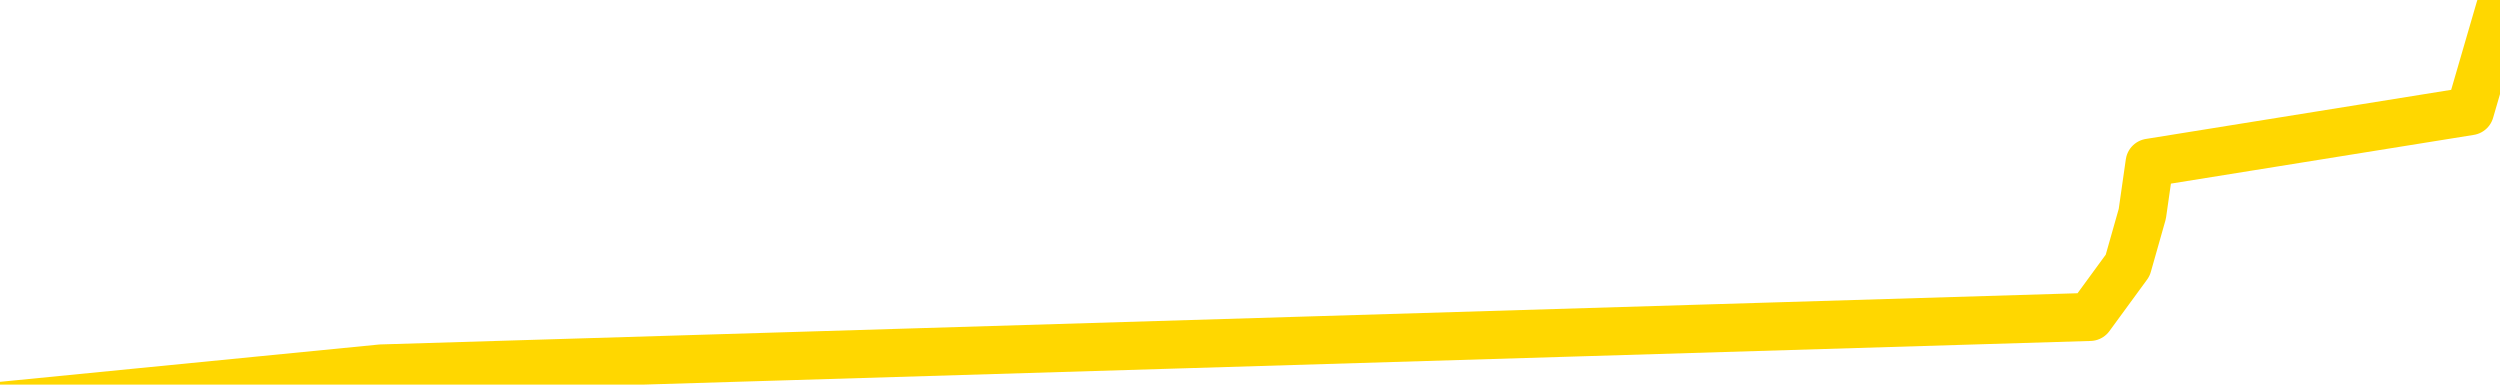 <svg xmlns="http://www.w3.org/2000/svg" version="1.1" viewBox="0 0 6500 1000">
	<path fill="none" stroke="gold" stroke-width="125" stroke-linecap="round" stroke-linejoin="round" d="M0 38709  L-568000 38709 L-565396 38575 L-563728 38441 L-545399 38174 L-545229 37906 L-538071 37638 L-538038 37638 L-524607 37504 L-521685 37638 L-508344 37236 L-504175 36701 L-503015 36032 L-502396 35362 L-500384 34961 L-496612 34693 L-496012 34425 L-495684 34157 L-495471 33890 L-494929 33622 L-493691 32551 L-492512 31480 L-489647 30409 L-489125 29338 L-484270 29070 L-481332 28803 L-481290 28535 L-480981 28267 L-480729 28000 L-478134 27732 L-473879 27732 L-473861 27732 L-472624 27732 L-470747 27732 L-468793 27464 L-467845 27196 L-467574 26929 L-467265 26795 L-467167 26661 L-466336 26661 L-464305 26795 L-464015 25590 L-461868 25054 L-461713 24251 L-458057 23448 L-457806 23850 L-457707 23716 L-457190 24117 L-455039 24787 L-454110 25456 L-452584 26125 L-451344 26125 L-449798 25991 L-446836 25724 L-445714 25456 L-445405 25188 L-444194 25054 L-441187 26527 L-441168 26393 L-440820 26259 L-440607 26125 L-440481 24251 L-440239 23983 L-440201 23716 L-440182 23448 L-440162 23180 L-440104 22912 L-440045 22645 L-440027 22377 L-439584 22109 L-438344 21842 L-436799 21574 L-433411 21306 L-427685 21172 L-427483 21038 L-425847 20904 L-424125 20771 L-422693 20637 L-422461 20503 L-421746 20369 L-415613 20235 L-415246 19967 L-415091 19700 L-414513 19432 L-414220 19164 L-413253 18896 L-412943 18629 L-412344 18361 L-410738 18361 L-410003 18361 L-409693 18495 L-408925 18495 L-406889 18227 L-406464 17959 L-405651 17825 L-398222 17558 L-397699 17290 L-397526 17022 L-396791 16755 L-395223 16487 L-394817 16353 L-392592 16085 L-391644 15951 L-391220 15817 L-390889 15817 L-389845 15684 L-387737 15416 L-387485 15148 L-386866 14880 L-386054 14746 L-383946 14479 L-383897 14211 L-381969 13943 L-381643 13676 L-381508 13408 L-381005 13274 L-379592 13006 L-379089 12471 L-378568 12069 L-375008 11534 L-374273 10998 L-371848 10998 L-370559 10730 L-370152 10597 L-366999 10597 L-366844 10597 L-366824 10730 L-366458 10730 L-365199 10864 L-364484 10998 L-363594 10998 L-363187 10998 L-362259 10998 L-361150 10864 L-360847 11400 L-354598 11668 L-353651 11935 L-352025 12203 L-351523 12337 L-347847 12471 L-347015 12605 L-343062 12738 L-341650 12337 L-339161 12069 L-338484 11801 L-338445 11668 L-337575 11668 L-334363 11534 L-331500 11400 L-330532 11266 L-329411 10998 L-329392 10730 L-327767 10463 L-327303 10061 L-327211 9927 L-320842 9793 L-319893 9659 L-317436 9526 L-316564 9258 L-315328 9124 L-313326 8990 L-312929 8722 L-311492 8455 L-309466 8321 L-309253 8053 L-308073 7919 L-306565 7785 L-306544 7651 L-304532 7518 L-303663 7250 L-302792 7116 L-302207 6848 L-301670 6580 L-301012 6313 L-299774 6045 L-299213 5911 L-298032 5777 L-296795 5643 L-296756 5510 L-296369 5376 L-295828 5108 L-295054 4974 L-293932 4840 L-291842 4572 L-291509 4305 L-291223 4037 L-290295 3903 L-289812 3635 L-289076 3502 L-285445 3368 L-284317 3234 L-284162 3100 L-283136 2832 L-279422 2698 L-278204 2431 L-276386 2163 L-273600 2029 L-273039 1761 L-269151 1761 L-266674 1627 L-265339 1627 L-264836 1493 L-264353 1360 L-261664 1360 L-257892 1360 L-255435 1360 L-254255 1360 L-253616 1226 L-251256 958 L-251179 824 L-250131 690 L-250038 423 L-249535 423 L-249089 423 L-249032 423 L-248818 423 L-245859 155 L-243151 21 L-242996 -112 L-239475 -246 L-238952 -514 L-237985 -781 L-237636 -915 L-236592 -1183 L-235664 -1451 L-235238 -1585 L-233729 -1585 L-232762 -1718 L-232743 -1852 L-230847 -11625 L-230731 -21665 L-230683 -31571 L-230659 -41477 L-227655 -41611 L-225624 -41879 L-223863 -42013 L-223496 -42147 L-223051 -42414 L-222684 -42548 L-222270 -42816 L-220285 -42950 L-220072 -42950 L-219917 -43084 L-218311 -43084 L-217190 -43218 L-216241 -43352 L-214984 -43619 L-213339 -43753 L-212160 -44021 L-205570 -44155 L-205524 -44289 L-205118 -44423 L-204073 -44556 L-203938 -44690 L-202255 -44958 L-202235 -45092 L-200898 -45360 L-199662 -45493 L-199508 -45627 L-199134 -45895 L-198928 -46029 L-198618 -46163 L-197844 -46431 L-195523 -46564 L-194865 -46698 L-192737 -46832 L-191015 -46966 L-190821 -47234 L-188268 -47368 L-187992 -47635 L-187804 -47903 L-186971 -48037 L-186199 -48171 L-185501 -48305 L-180500 -48305 L-180124 -48572 L-175871 -48706 L-175384 -35453 L-175365 -35453 L-175286 -35587 L-175210 -35721 L-175191 -49376 L-174378 -49510 L-173624 -49777 L-172405 -49911 L-170973 -49911 L-170877 -50045 L-170702 -50045 L-170348 -50313 L-169039 -50447 L-167181 -50580 L-165479 -50848 L-164976 -50982 L-164711 -51116 L-164318 -51250 L-164184 -51384 L-163274 -51518 L-162897 -51651 L-161969 -51651 L-161630 -51785 L-161590 -51785 L-161553 -51919 L-159637 -51919 L-159463 -52053 L-157935 -52053 L-157606 -52187 L-157490 -52321 L-157083 -52589 L-156735 -52722 L-155091 -52990 L-154540 -53124 L-154297 -53258 L-153756 -53392 L-152925 -53659 L-152383 -53793 L-150848 -54061 L-150756 -54195 L-150719 -54329 L-150583 -54463 L-150196 -54597 L-149171 -54730 L-147295 -54864 L-147199 -54998 L-146598 -50714 L-146231 -46163 L-145747 -41477 L-145709 -36926 L-144935 -36658 L-144877 -36792 L-144703 -37060 L-144509 -37194 L-142904 -37461 L-142884 -37595 L-142729 -37327 L-142613 -37194 L-141434 -37060 L-141279 -36658 L-140612 -36658 L-138164 -25681 L-135649 -14436 L-132979 -3593 L-125280 7250 L-119612 7250 L-117398 7116 L-117374 7116 L-116401 9793 L-116381 9793 L-115517 9526 L-112777 9392 L-106978 6580 L-106825 6313 L-104039 6179 L-90430 5911 L-89685 5777 L-85274 5510 L-68928 5376 L-68696 5108 L-68158 4974 L-59699 4840 L-50993 4706 L-50781 4572 L-48809 4439 L-46022 4439 L-41535 4572 L-41380 4439 L-41211 4439 L-41071 4305 L-40780 4037 L-40741 3903 L-40470 3769 L-40299 3635 L-39889 3502 L-38768 3368 L-37588 3234 L-36311 3100 L-33447 2966 L-30527 2832 L-28535 2698 L-26987 2431 L-23949 2297 L-14625 2163 L-14101 2029 L-8377 2029 L-6870 1895 L-6055 1895 L-4372 1627 L-3651 1493 L-3482 1360 L-2437 1226 L-370 1092 L991 958 L5434 824 L5532 690 L5570 556 L5589 423 L6422 289 L6500 21" />
</svg>
